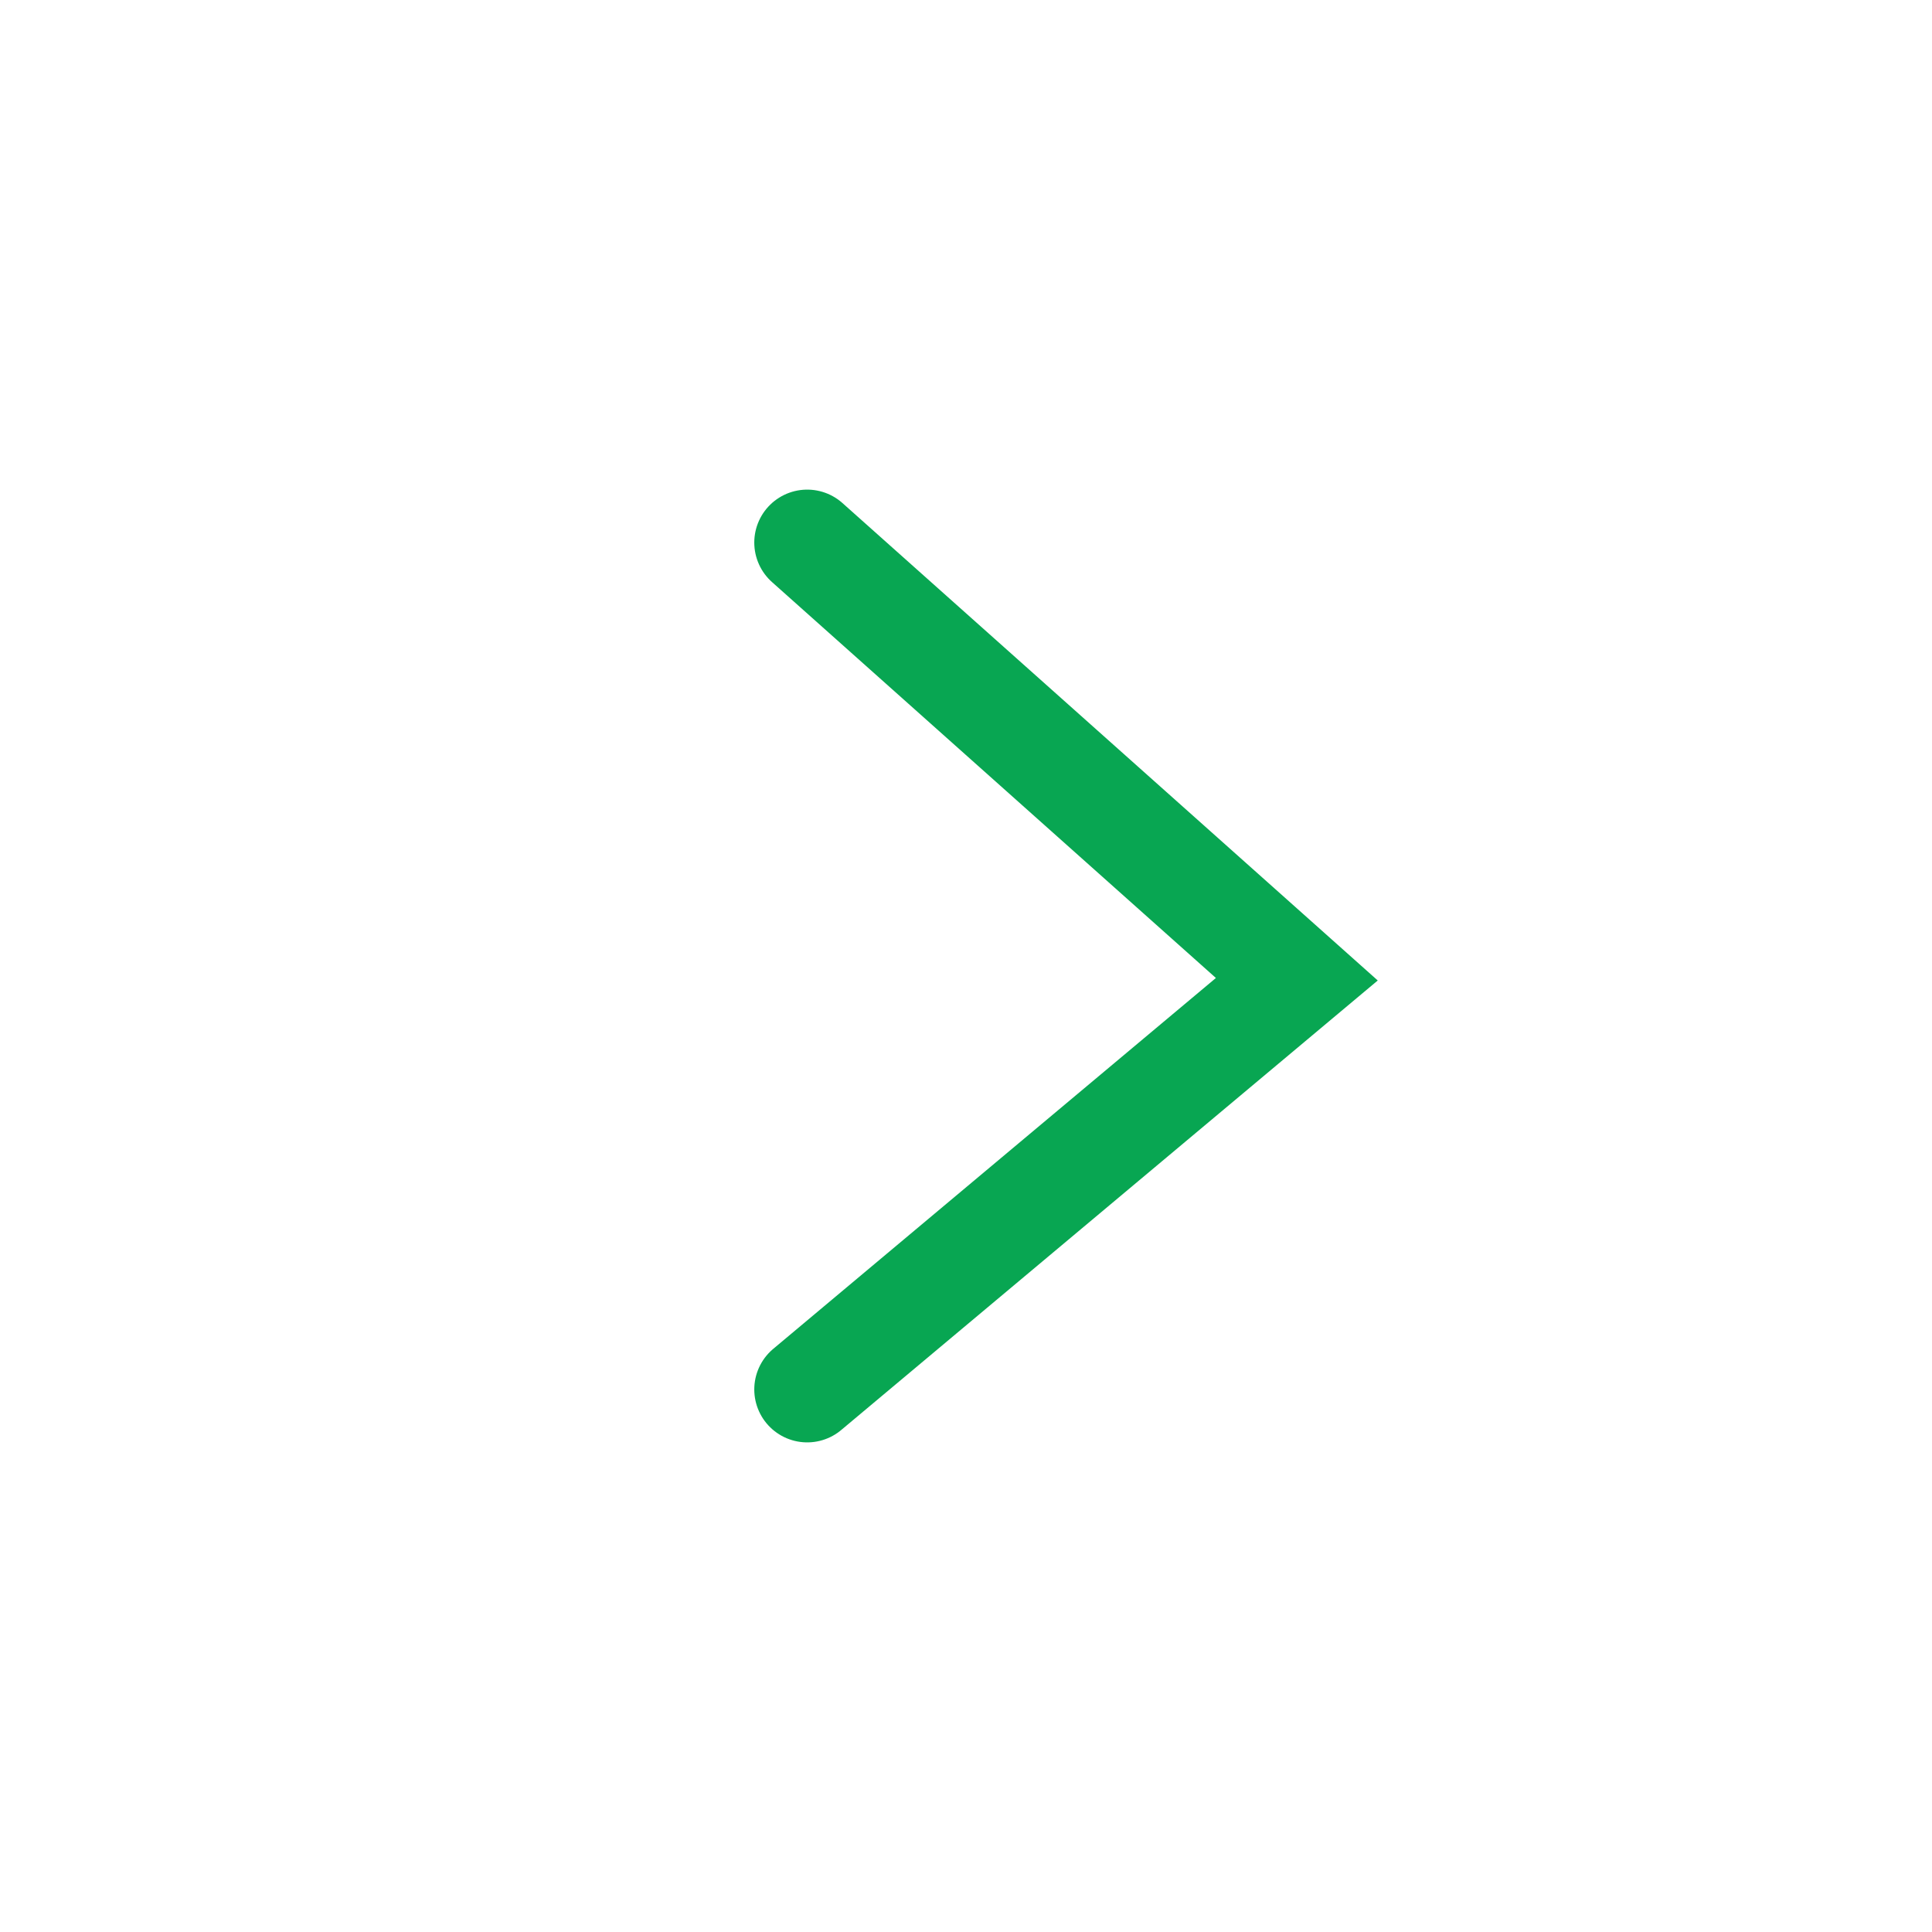 <svg width="73" height="73" viewBox="0 0 73 73" fill="none" xmlns="http://www.w3.org/2000/svg">
<g filter="url(#filter0_d_17_281)">
<circle cx="36.5" cy="36.5" r="32.5" fill="white"/>
<path d="M30.5 20.5L49 37L30.5 52.5" stroke="#08A652" stroke-width="4" stroke-linecap="round"/>
</g>
<defs>
<filter id="filter0_d_17_281" x="0" y="0" width="73" height="73" filterUnits="userSpaceOnUse" color-interpolation-filters="sRGB">
<feFlood flood-opacity="0" result="BackgroundImageFix"/>
<feColorMatrix in="SourceAlpha" type="matrix" values="0 0 0 0 0 0 0 0 0 0 0 0 0 0 0 0 0 0 127 0" result="hardAlpha"/>
<feOffset/>
<feGaussianBlur stdDeviation="2"/>
<feComposite in2="hardAlpha" operator="out"/>
<feColorMatrix type="matrix" values="0 0 0 0 0 0 0 0 0 0 0 0 0 0 0 0 0 0 0.25 0"/>
<feBlend mode="normal" in2="BackgroundImageFix" result="effect1_dropShadow_17_281"/>
<feBlend mode="normal" in="SourceGraphic" in2="effect1_dropShadow_17_281" result="shape"/>
</filter>
</defs>
</svg>
